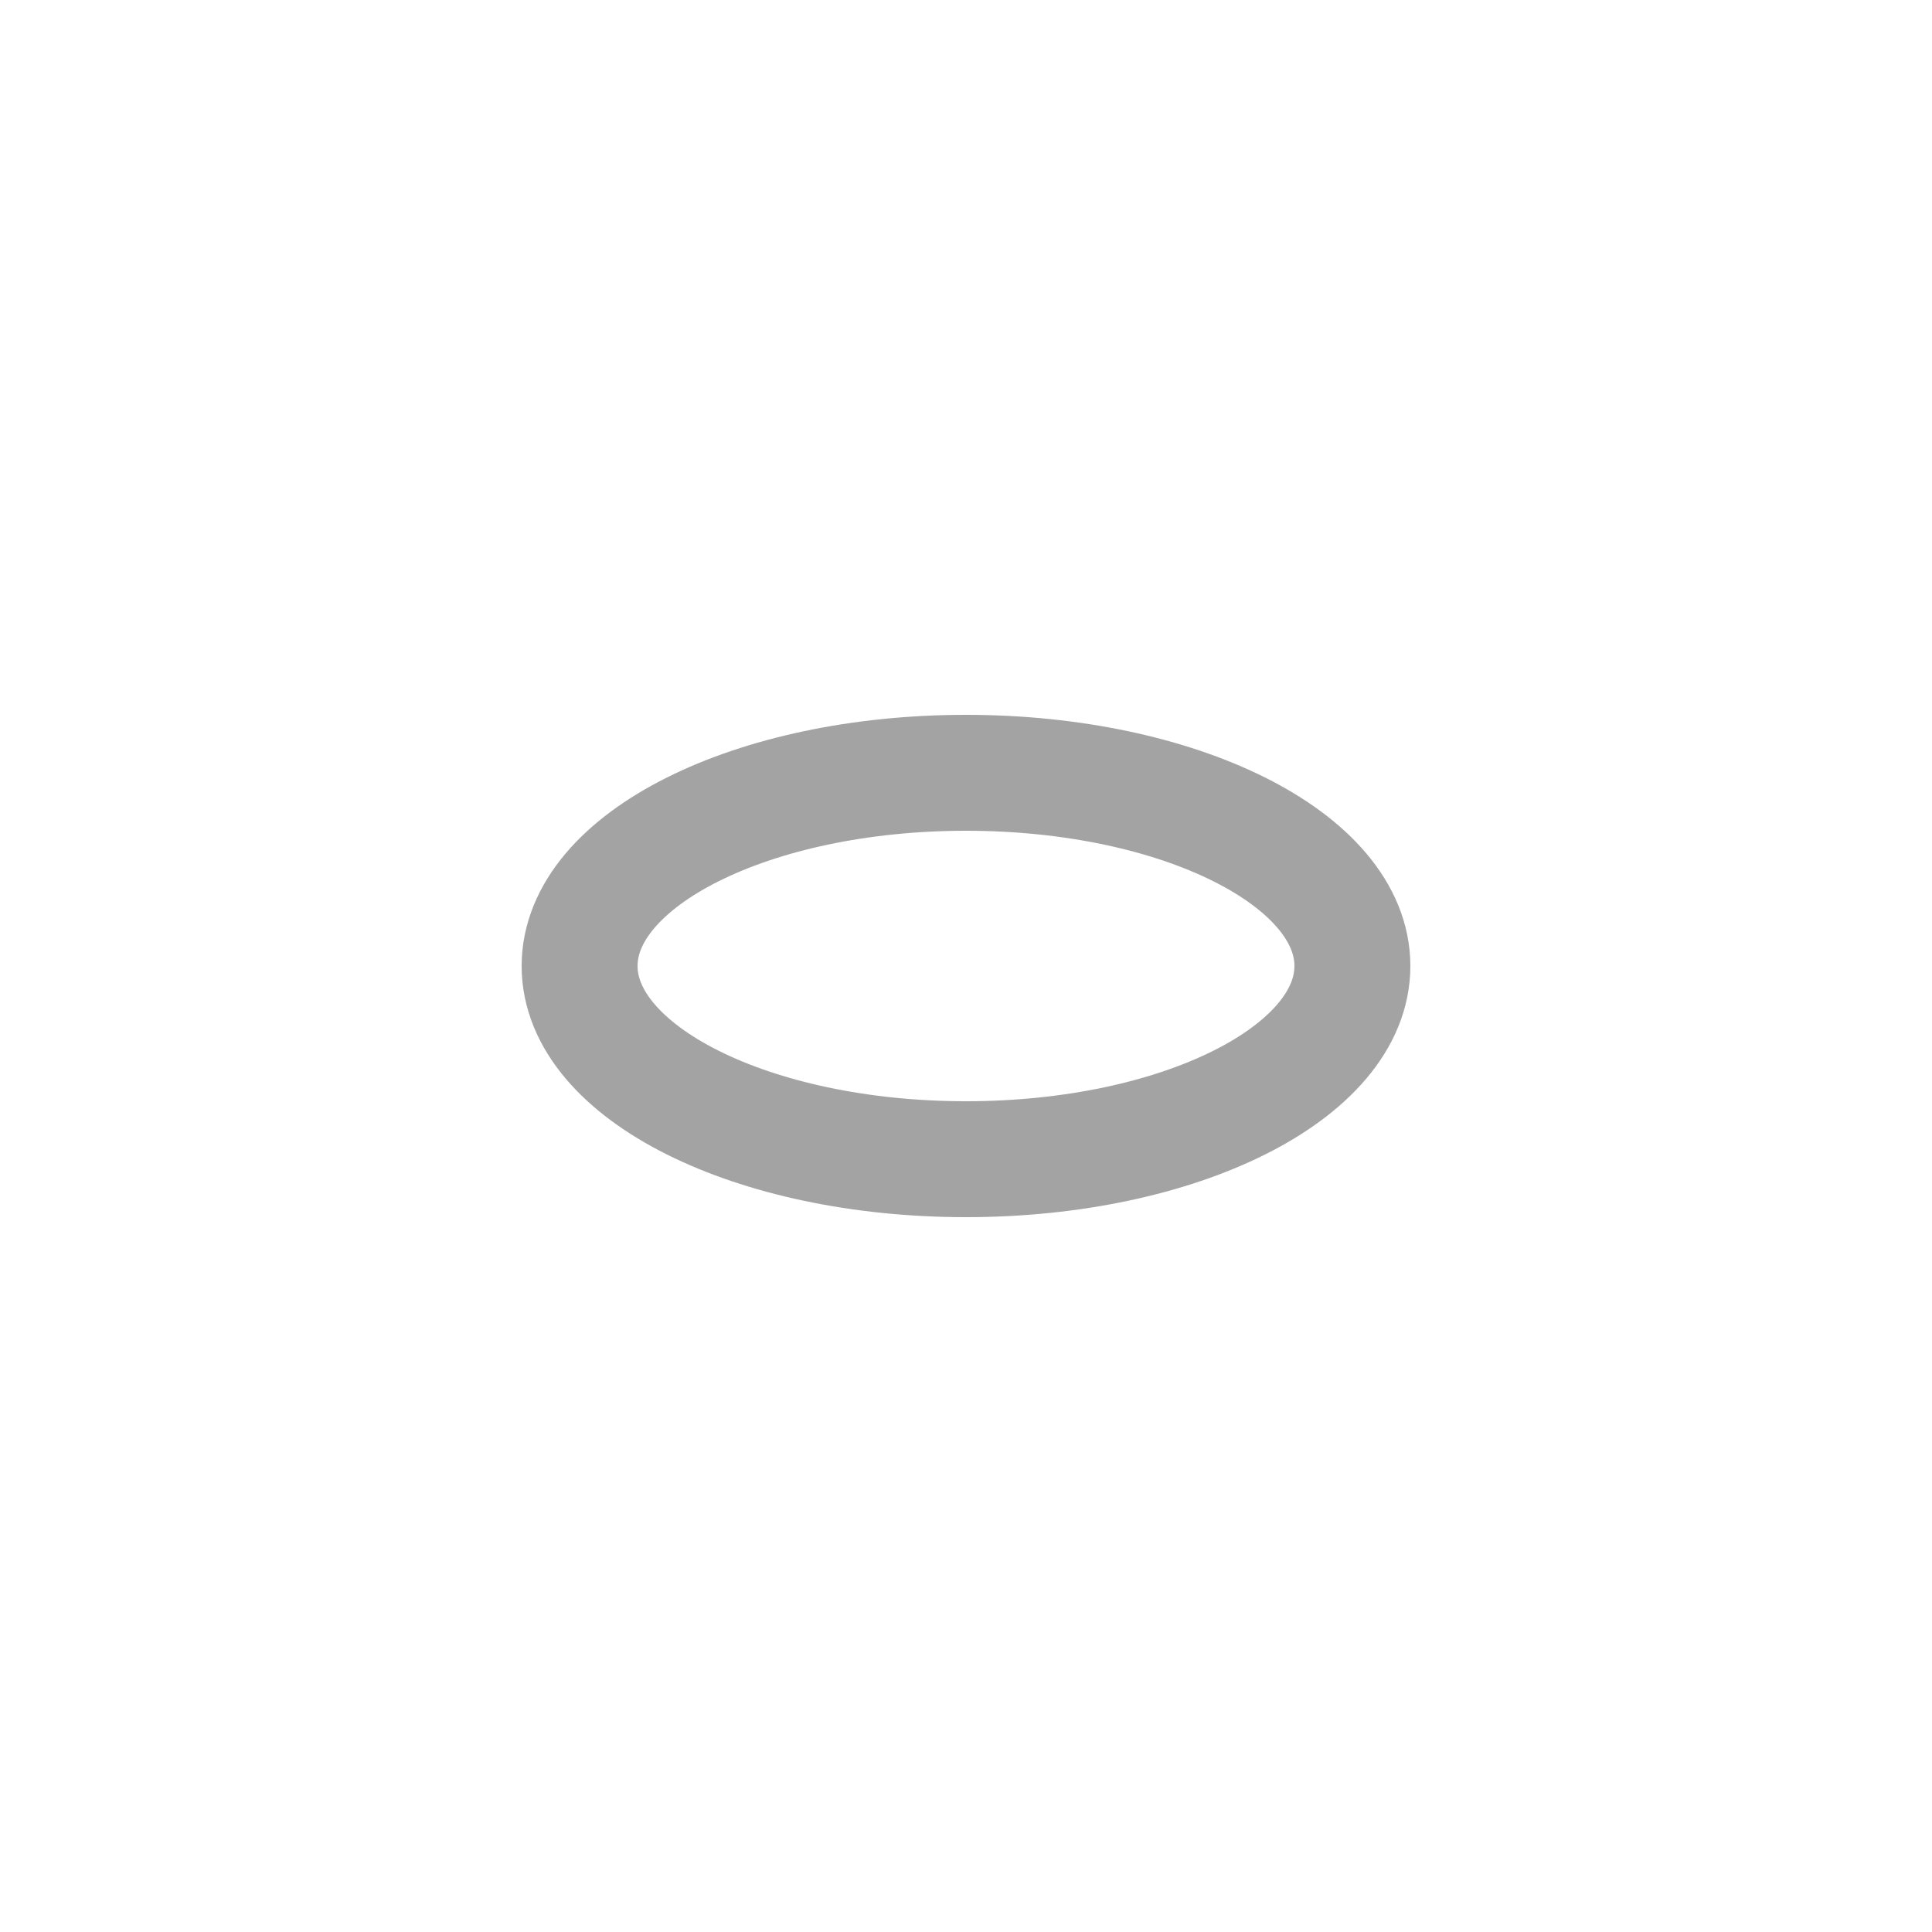 <svg width="50" height="50" viewBox="0 0 50 50" fill="none" xmlns="http://www.w3.org/2000/svg">
<g clip-path="url(#clip0_40_1390)">
<mask id="mask0_40_1390" style="mask-type:luminance" maskUnits="userSpaceOnUse" x="0" y="0" width="50" height="50">
<path d="M50 0H0V50H50V0Z" fill="white"/>
</mask>
<g mask="url(#mask0_40_1390)">
<path d="M25 30C30.523 30 35 27.761 35 25C35 22.239 30.523 20 25 20C19.477 20 15 22.239 15 25C15 27.761 19.477 30 25 30Z" stroke="#A3A3A3" stroke-width="3"/>
</g>
</g>
<defs>
<clipPath id="clip0_40_1390">
<rect width="50" height="50" fill="white"/>
</clipPath>
</defs>
</svg>
